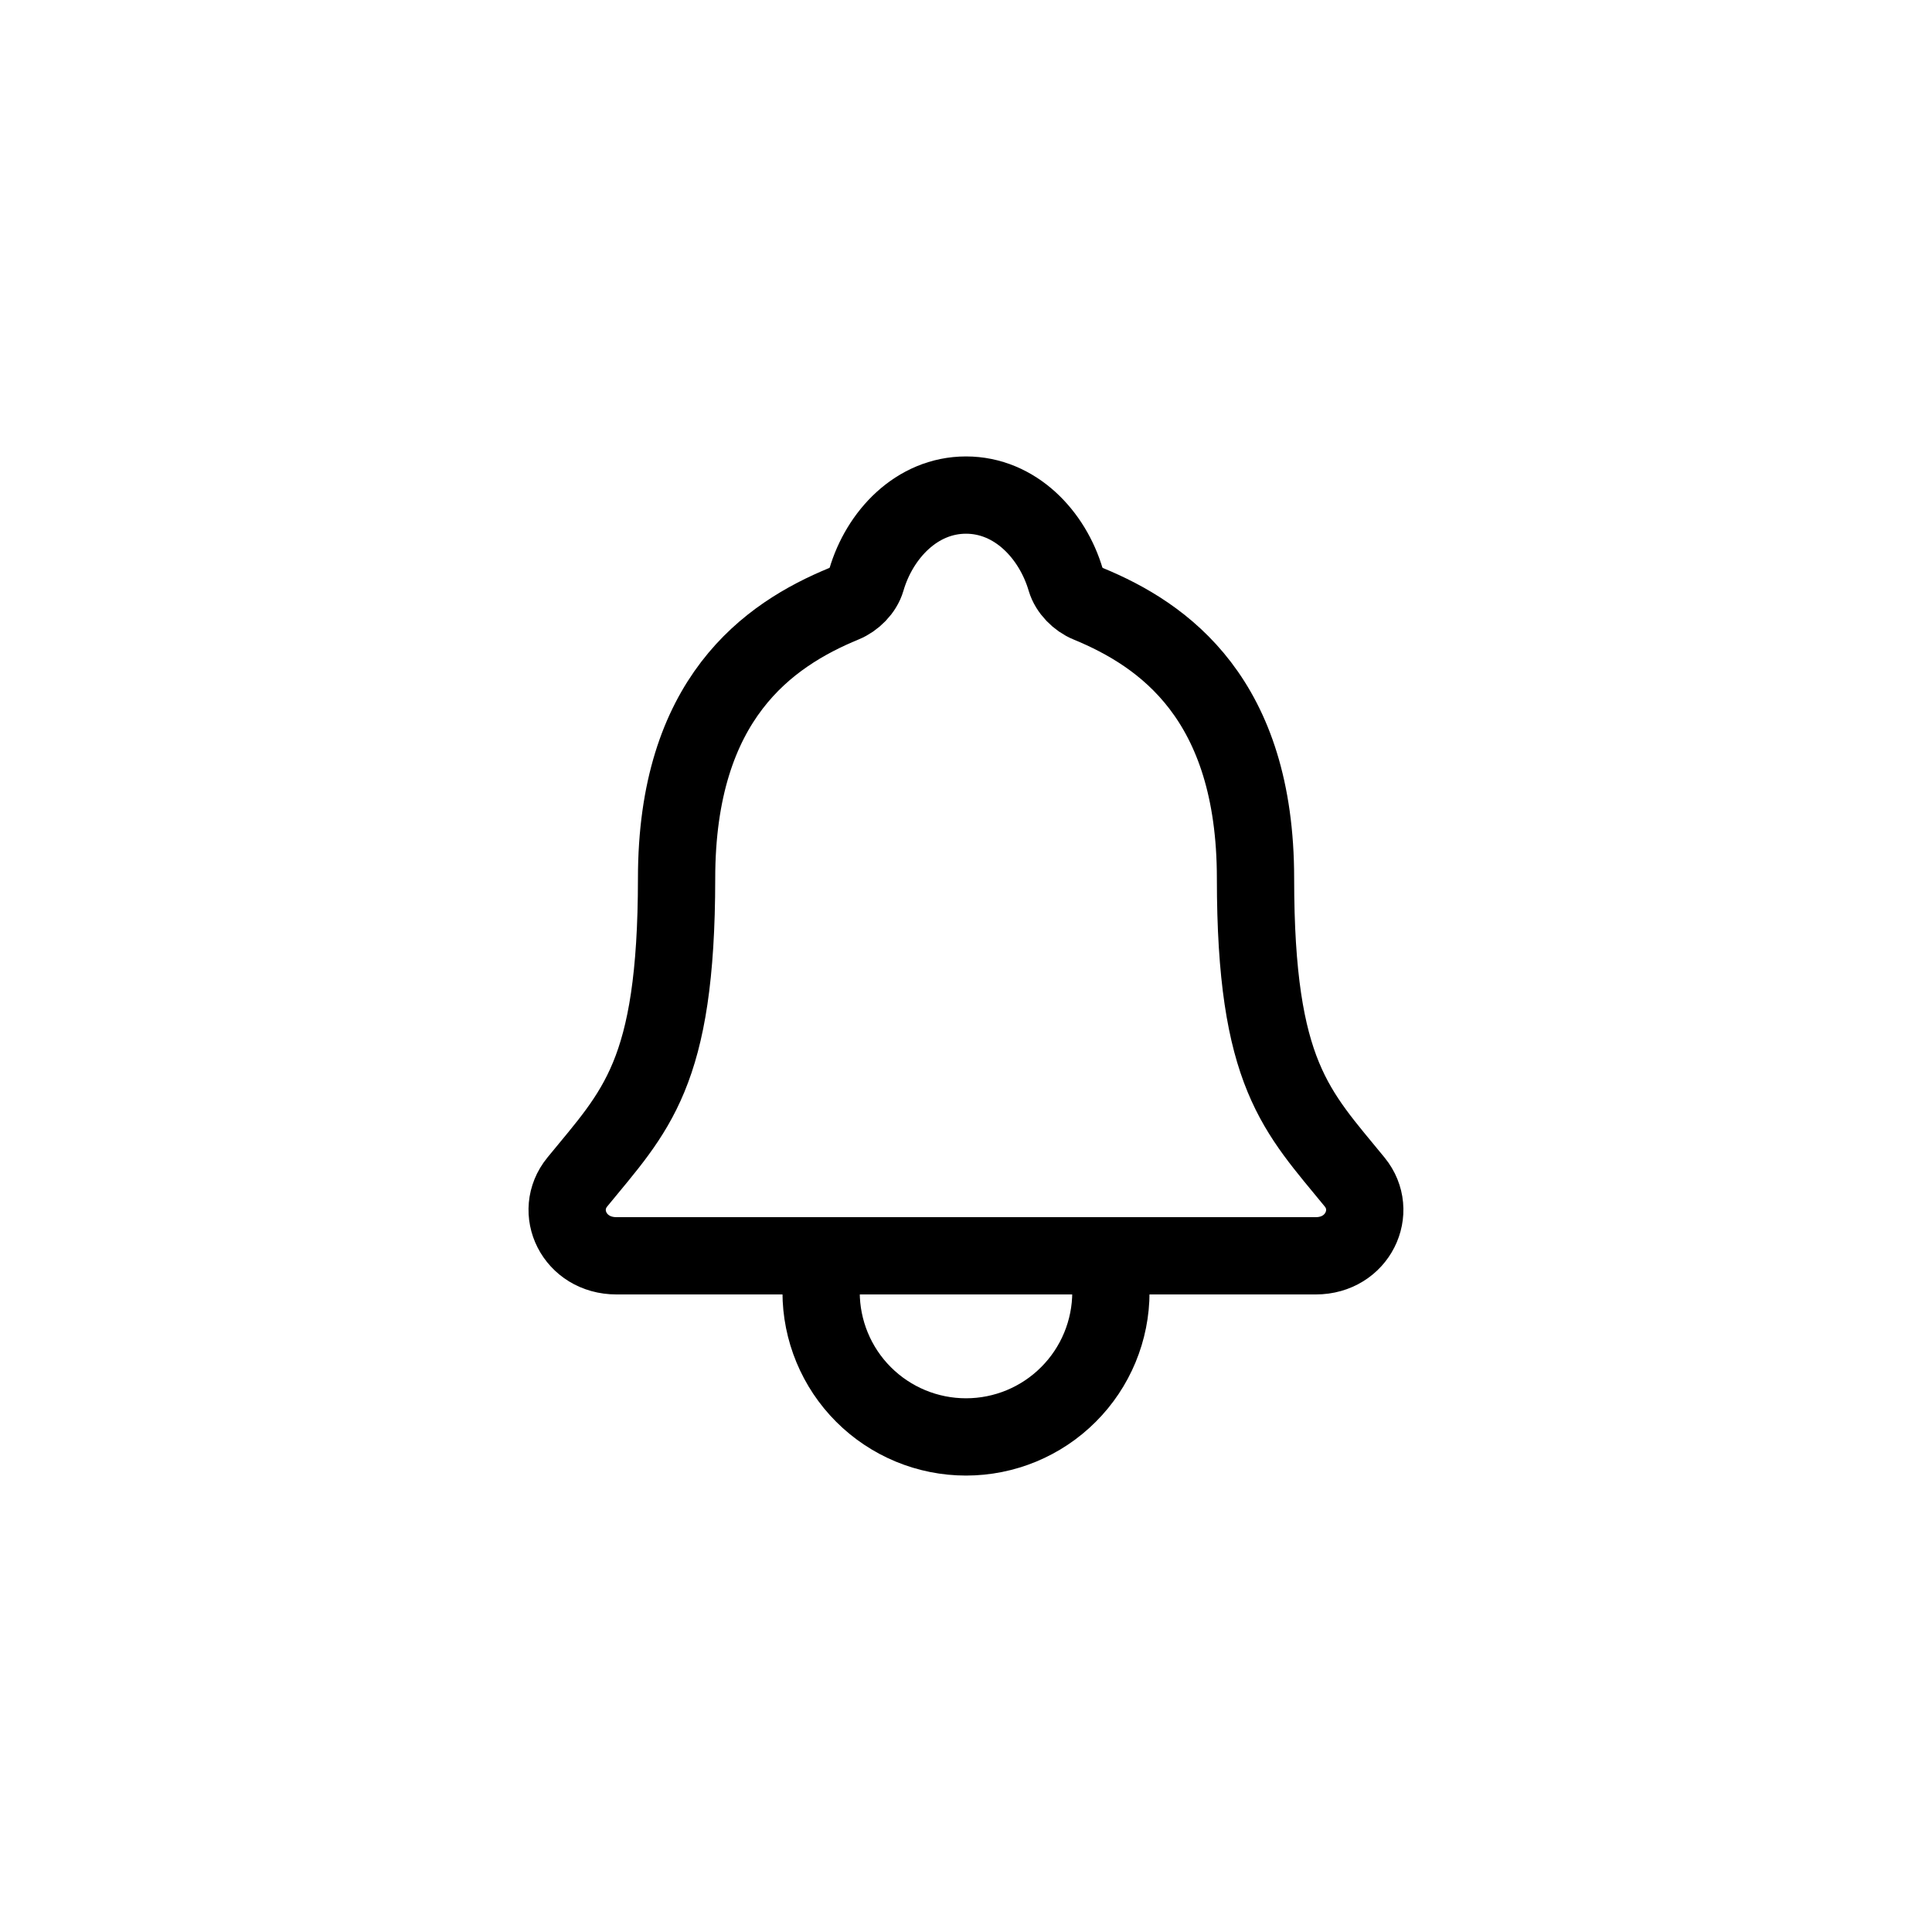 <svg width="40" height="40" viewBox="0 0 40 40" fill="none" xmlns="http://www.w3.org/2000/svg">
<path d="M23 26V26.75C23 27.546 22.684 28.309 22.121 28.871C21.559 29.434 20.796 29.75 20 29.75C19.204 29.75 18.441 29.434 17.878 28.871C17.316 28.309 17 27.546 17 26.75V26M28.047 24.473C26.844 23 25.994 22.25 25.994 18.188C25.994 14.469 24.094 13.144 22.531 12.5C22.323 12.415 22.128 12.219 22.065 12.005C21.791 11.072 21.022 10.25 20 10.25C18.978 10.25 18.209 11.073 17.937 12.006C17.874 12.222 17.679 12.415 17.471 12.5C15.906 13.145 14.008 14.465 14.008 18.188C14.006 22.25 13.156 23 11.952 24.473C11.454 25.084 11.89 26 12.763 26H27.242C28.109 26 28.543 25.081 28.047 24.473Z" stroke="black" stroke-width="1.6" stroke-linecap="round" stroke-linejoin="round"/>
</svg>
